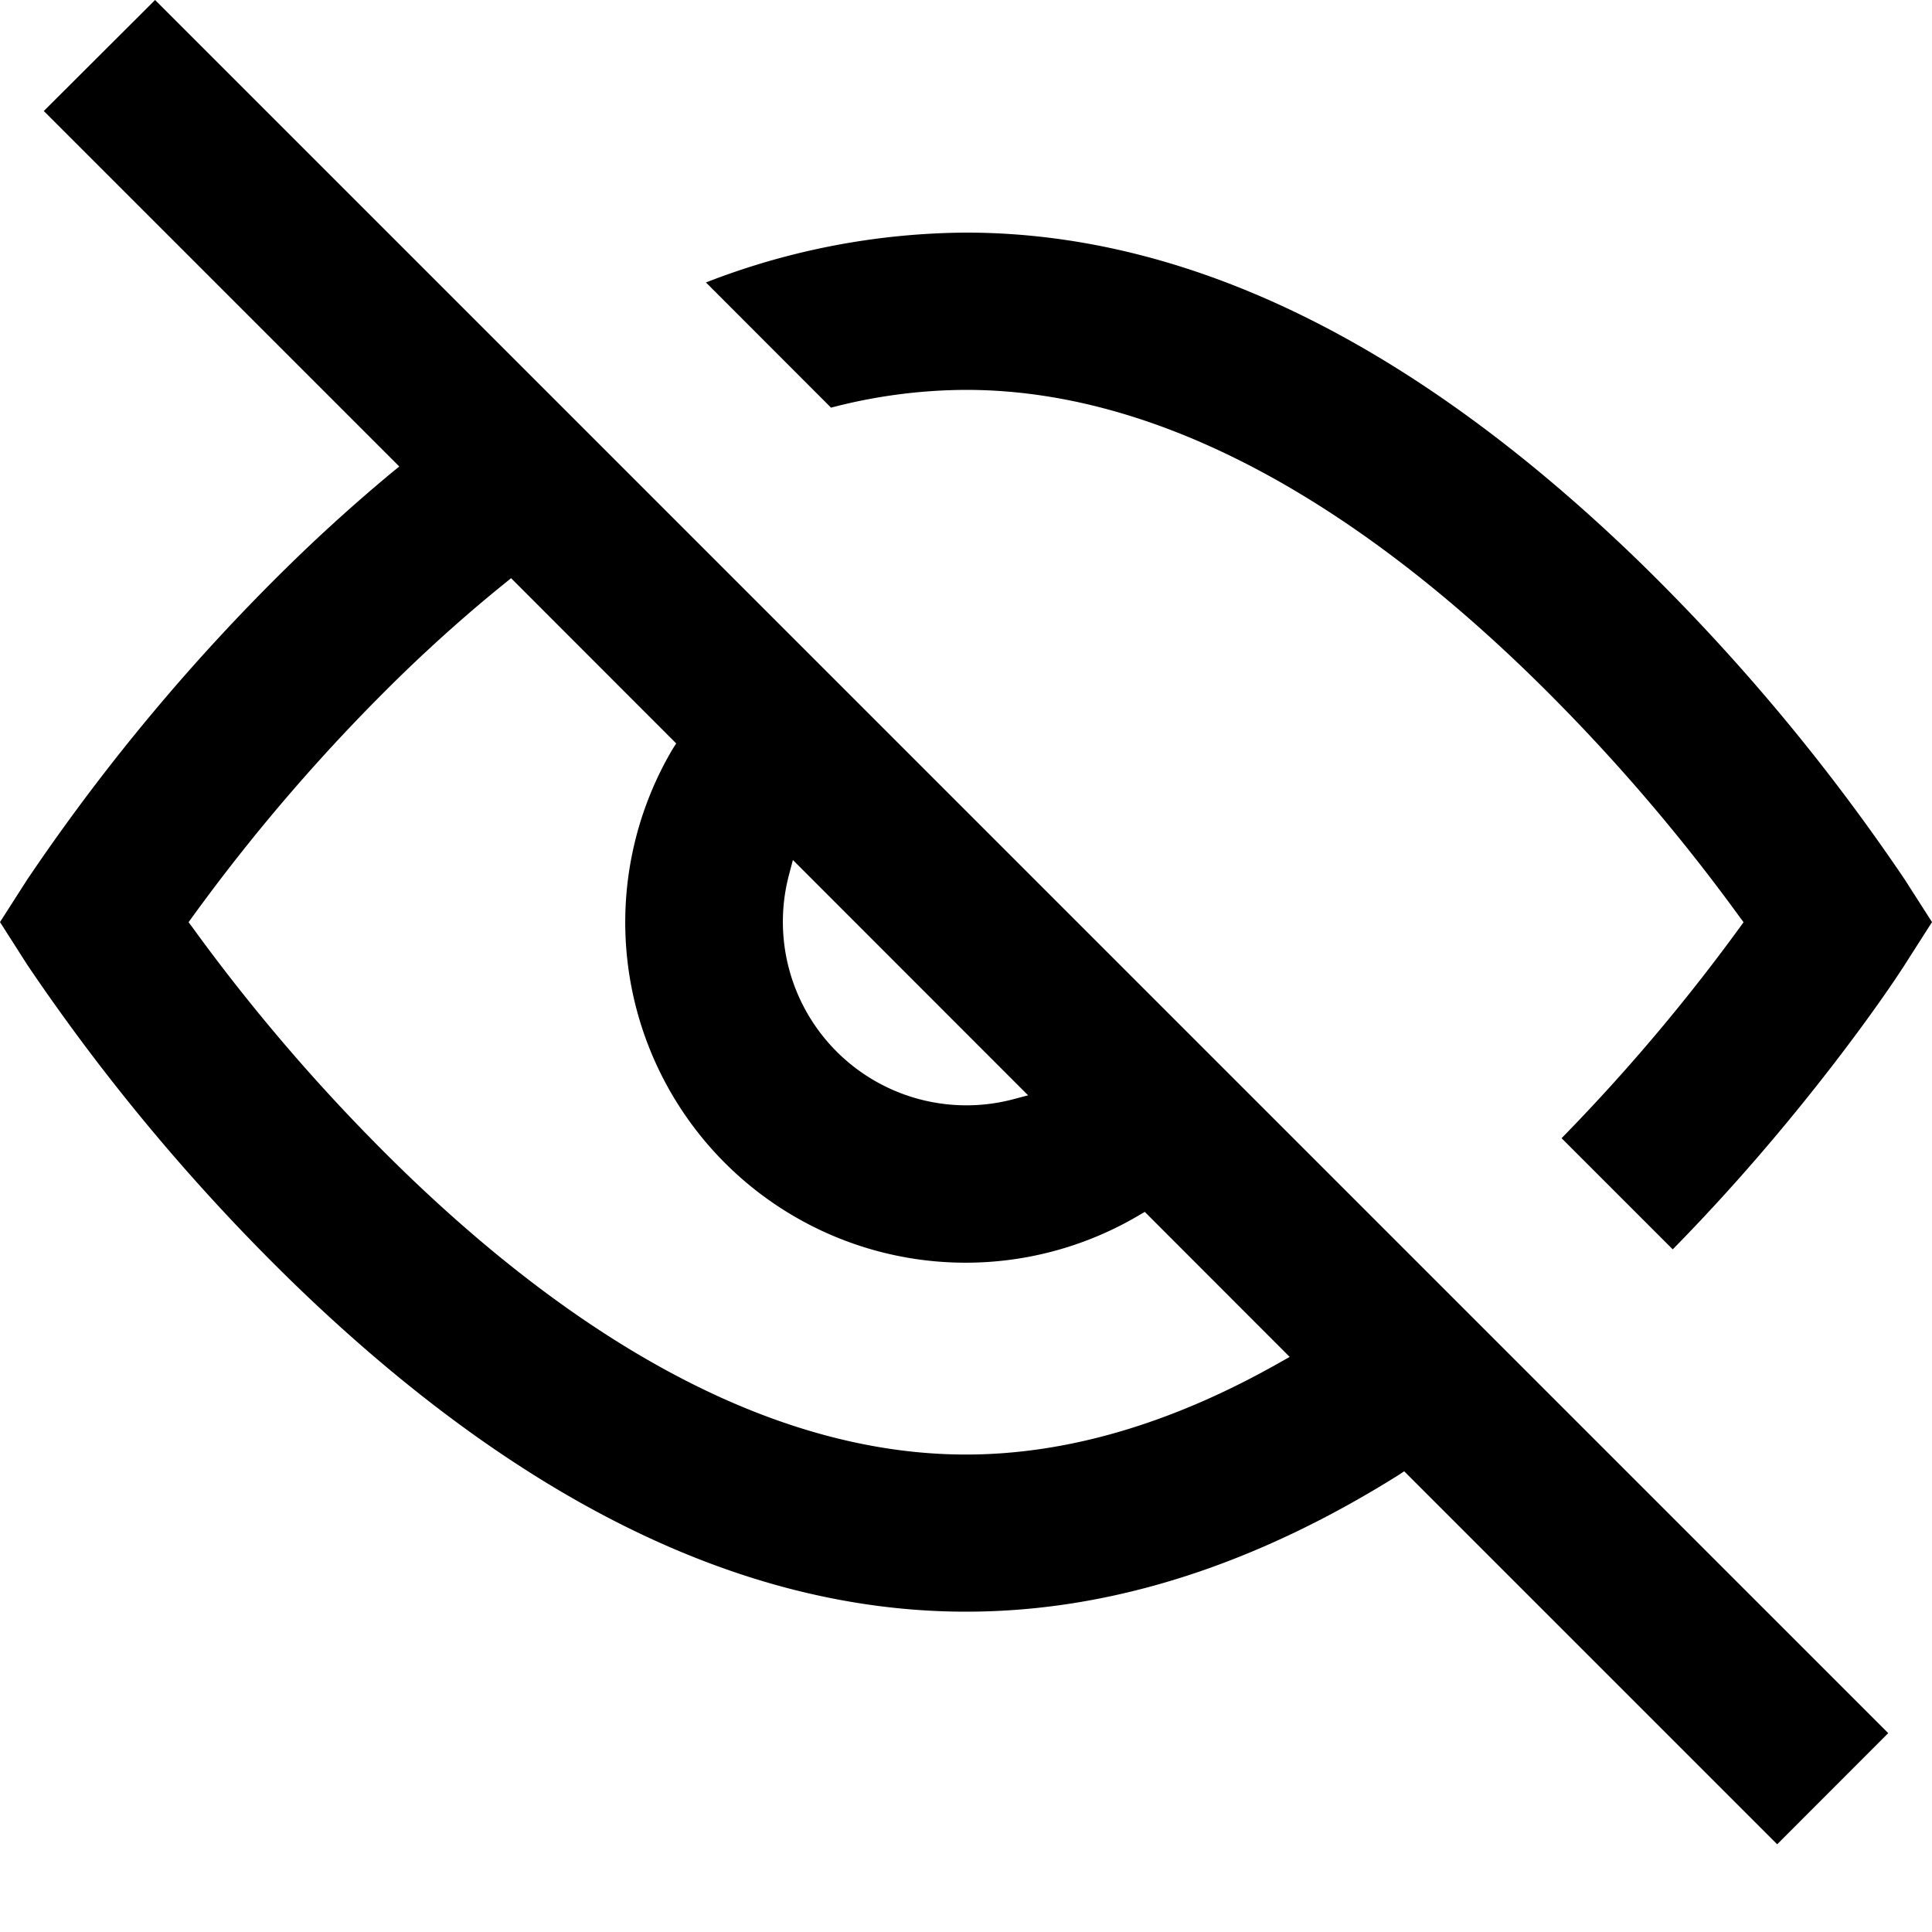 <svg fill="currentColor" xmlns="http://www.w3.org/2000/svg" viewBox="0 0 15 15"><path fill-rule="evenodd" d="M3.1 3.622.34.862 1.204 0l13.456 13.456-.862.863-2.896-2.896-.045.03c-1.084.679-2.205 1.06-3.356 1.06-1.824 0-3.575-.957-5.215-2.544A15.724 15.724 0 0 1 .21 7.488L0 7.159l.21-.328A15.724 15.724 0 0 1 2.284 4.35a13.3 13.3 0 0 1 .758-.681l.058-.047zm2.15 2.15L3.968 4.489l-.048.039c-.264.213-.527.446-.788.698A14.518 14.518 0 0 0 1.493 7.12l-.029.04.03.04a14.518 14.518 0 0 0 1.64 1.893c1.422 1.377 2.914 2.2 4.366 2.2.806 0 1.624-.254 2.435-.714l.078-.044-1.125-1.126-.046.027a2.643 2.643 0 0 1-3.62-3.62l.028-.044zm2.732 2.732L6.156 6.677l-.03.114a1.425 1.425 0 0 0 1.743 1.743l.113-.03z" clip-rule="evenodd"/><path d="m6.451 3.164-.97-.971A5.646 5.646 0 0 1 7.5 1.806c1.824 0 3.575.957 5.215 2.543a15.733 15.733 0 0 1 2.075 2.482l.21.328-.21.329c-.104.162-.294.436-.563.785-.373.483-.787.966-1.24 1.427l-.863-.863A14.761 14.761 0 0 0 13.508 7.2l.029-.04-.03-.04a14.518 14.518 0 0 0-1.64-1.893c-1.422-1.377-2.914-2.2-4.366-2.2a4.18 4.18 0 0 0-1.049.138z"/></svg>